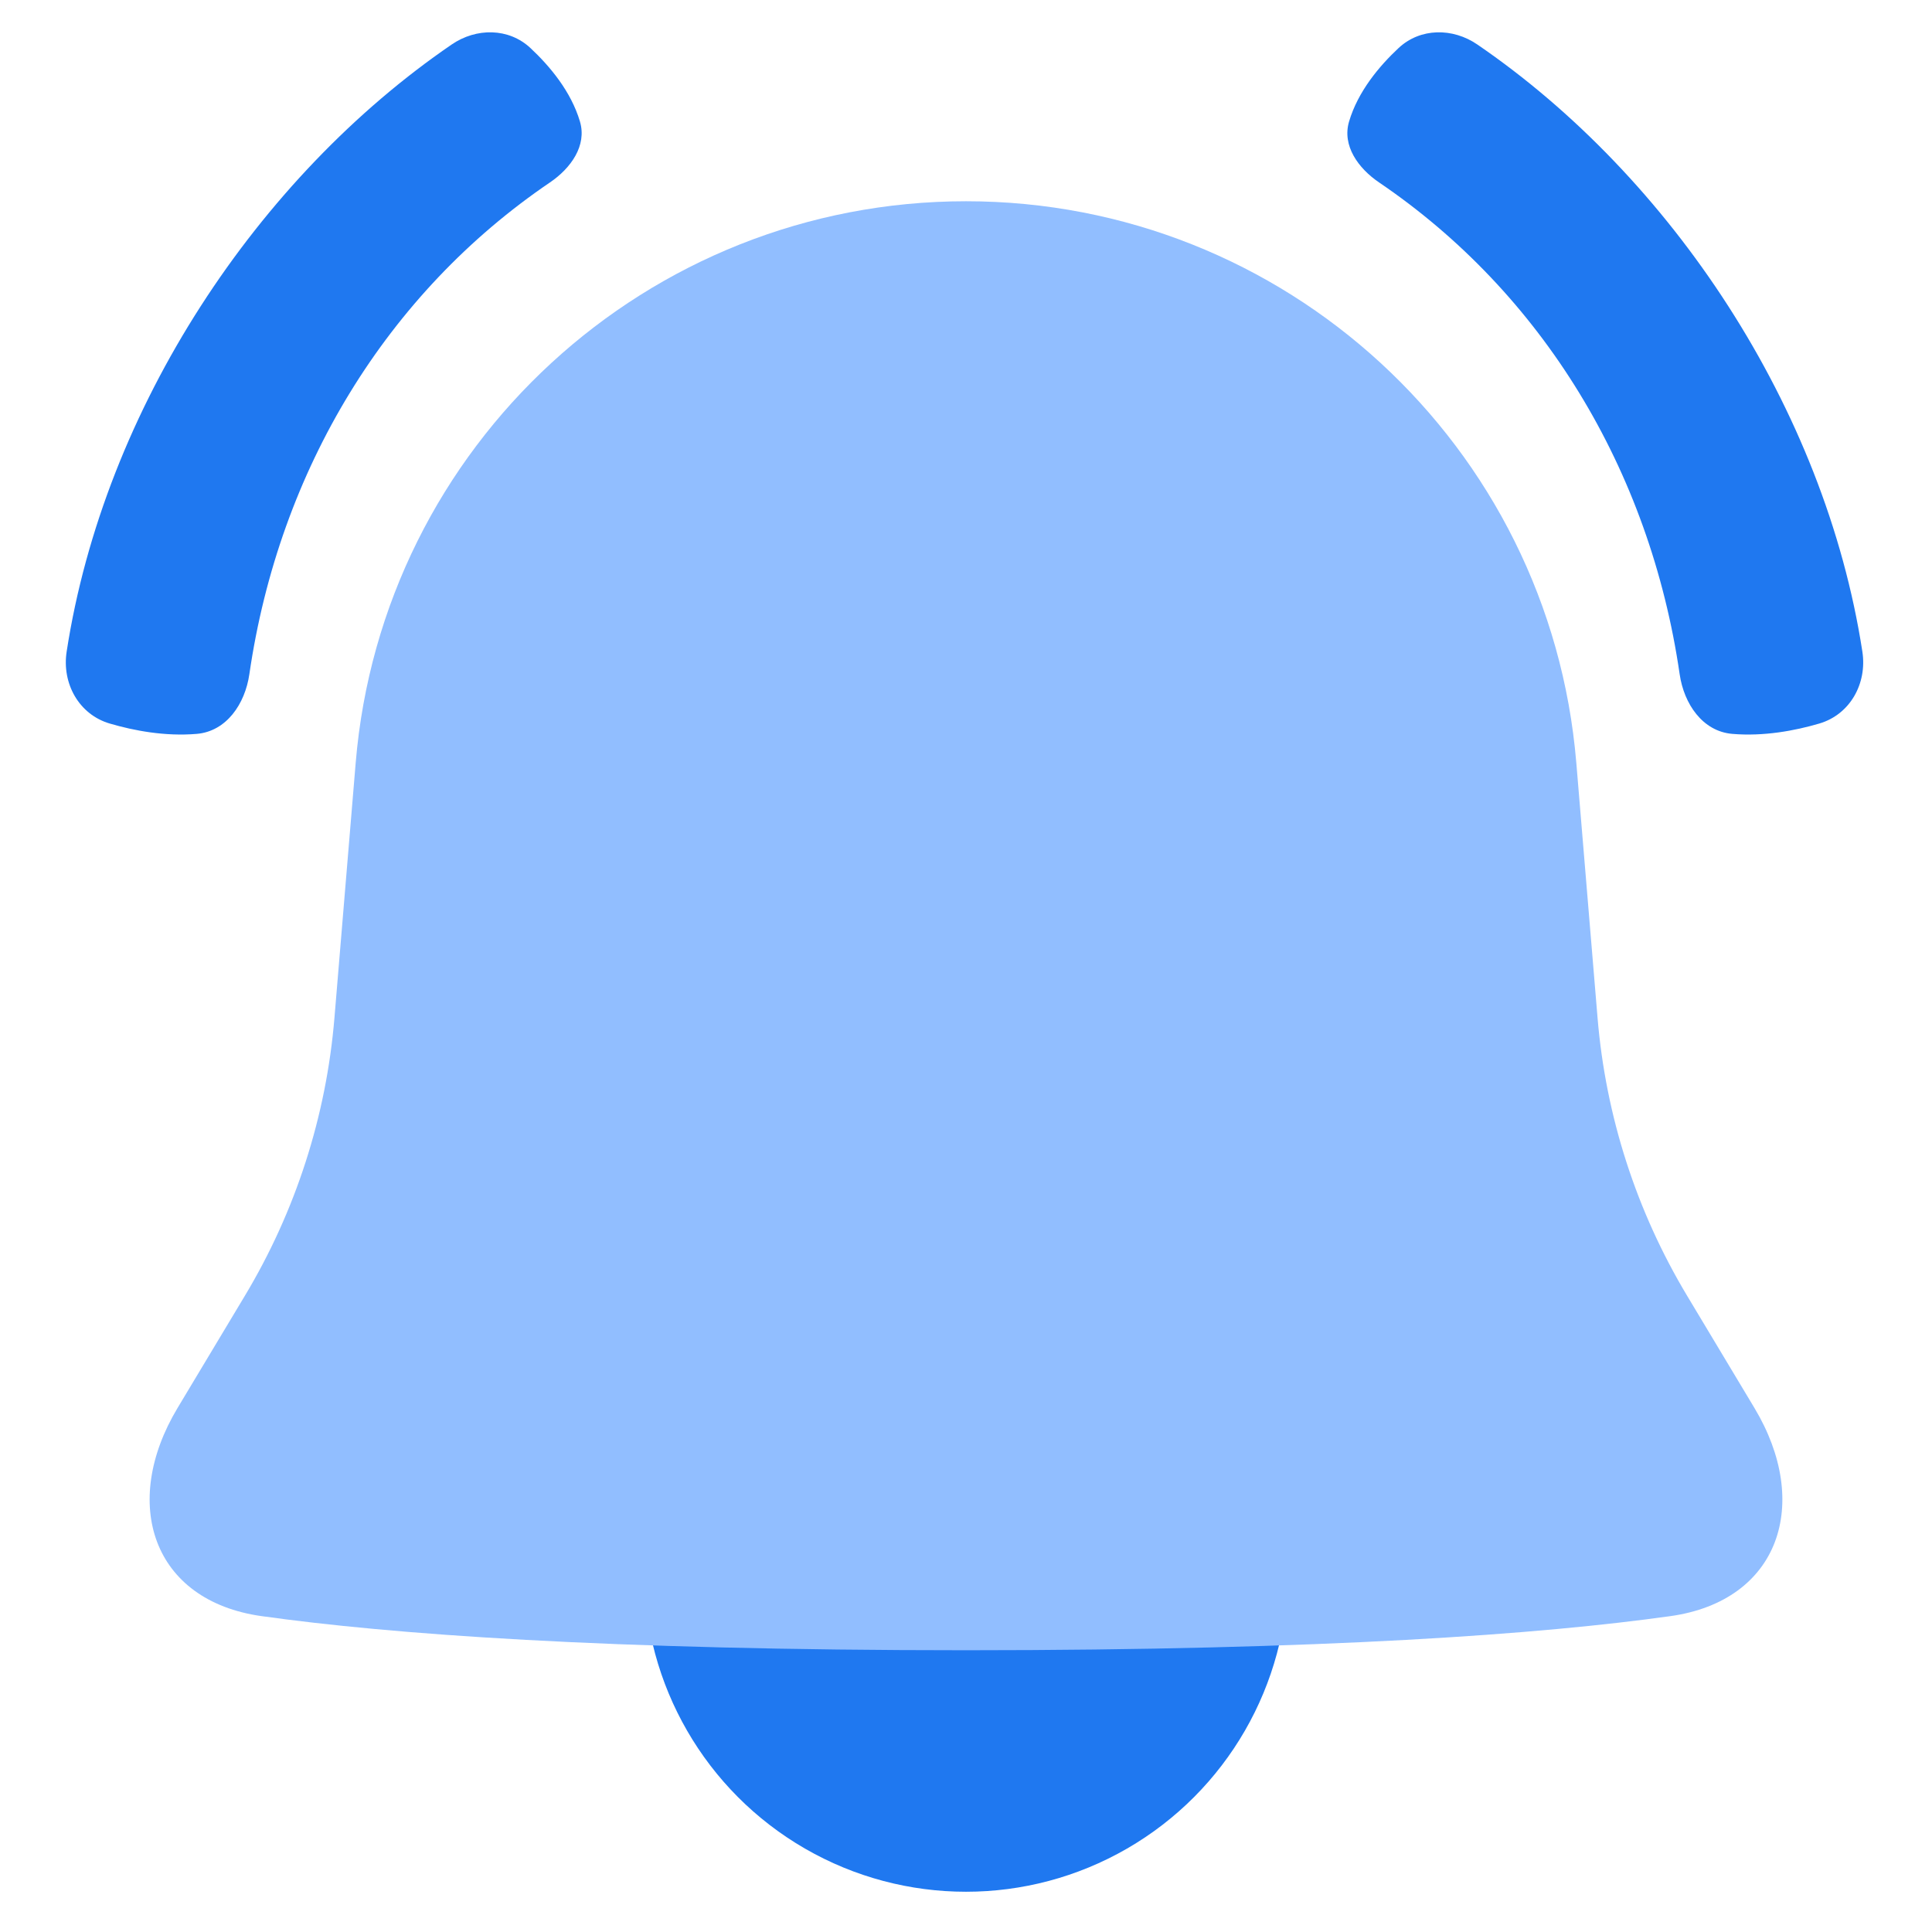 <svg viewBox="0 0 24 24" fill="none" xmlns="http://www.w3.org/2000/svg">




<g transform="matrix(0.5,0,0,0.5,0,0)"><circle cx="24" cy="39" r="8" fill="#1F78F0"></circle><path d="M39.163 18.952C38.505 11.066 31.913 5 24 5V5C16.087 5 9.495 11.066 8.837 18.952L8.309 25.29C8.106 27.731 7.345 30.092 6.084 32.193L4.41 34.983C2.994 37.344 3.778 39.772 6.504 40.153C9.676 40.597 15.026 41 24 41C32.974 41 38.324 40.597 41.496 40.153C44.222 39.772 45.006 37.344 43.59 34.983L41.916 32.193C40.655 30.092 39.894 27.731 39.691 25.29L39.163 18.952Z" fill="#91BEFF"></path><path fill-rule="evenodd" clip-rule="evenodd" d="M43.038 18.233C42.298 18.17 41.838 17.487 41.731 16.752C40.99 11.656 38.303 7.274 34.262 4.532C33.745 4.181 33.34 3.619 33.517 3.02C33.738 2.272 34.268 1.641 34.749 1.192C35.289 0.689 36.094 0.688 36.703 1.105C41.512 4.394 45.335 10.126 46.27 16.189C46.392 16.98 45.966 17.752 45.197 17.977C44.59 18.155 43.821 18.299 43.038 18.233Z" fill="#1F78F0"></path><path fill-rule="evenodd" clip-rule="evenodd" d="M4.888 18.233C5.628 18.17 6.088 17.487 6.195 16.752C6.936 11.656 9.623 7.274 13.664 4.532C14.181 4.181 14.586 3.619 14.409 3.02C14.188 2.272 13.658 1.641 13.177 1.192C12.637 0.689 11.832 0.688 11.223 1.105C6.414 4.394 2.591 10.126 1.656 16.189C1.534 16.98 1.96 17.752 2.729 17.977C3.336 18.155 4.105 18.299 4.888 18.233Z" fill="#1F78F0"></path></g></svg>